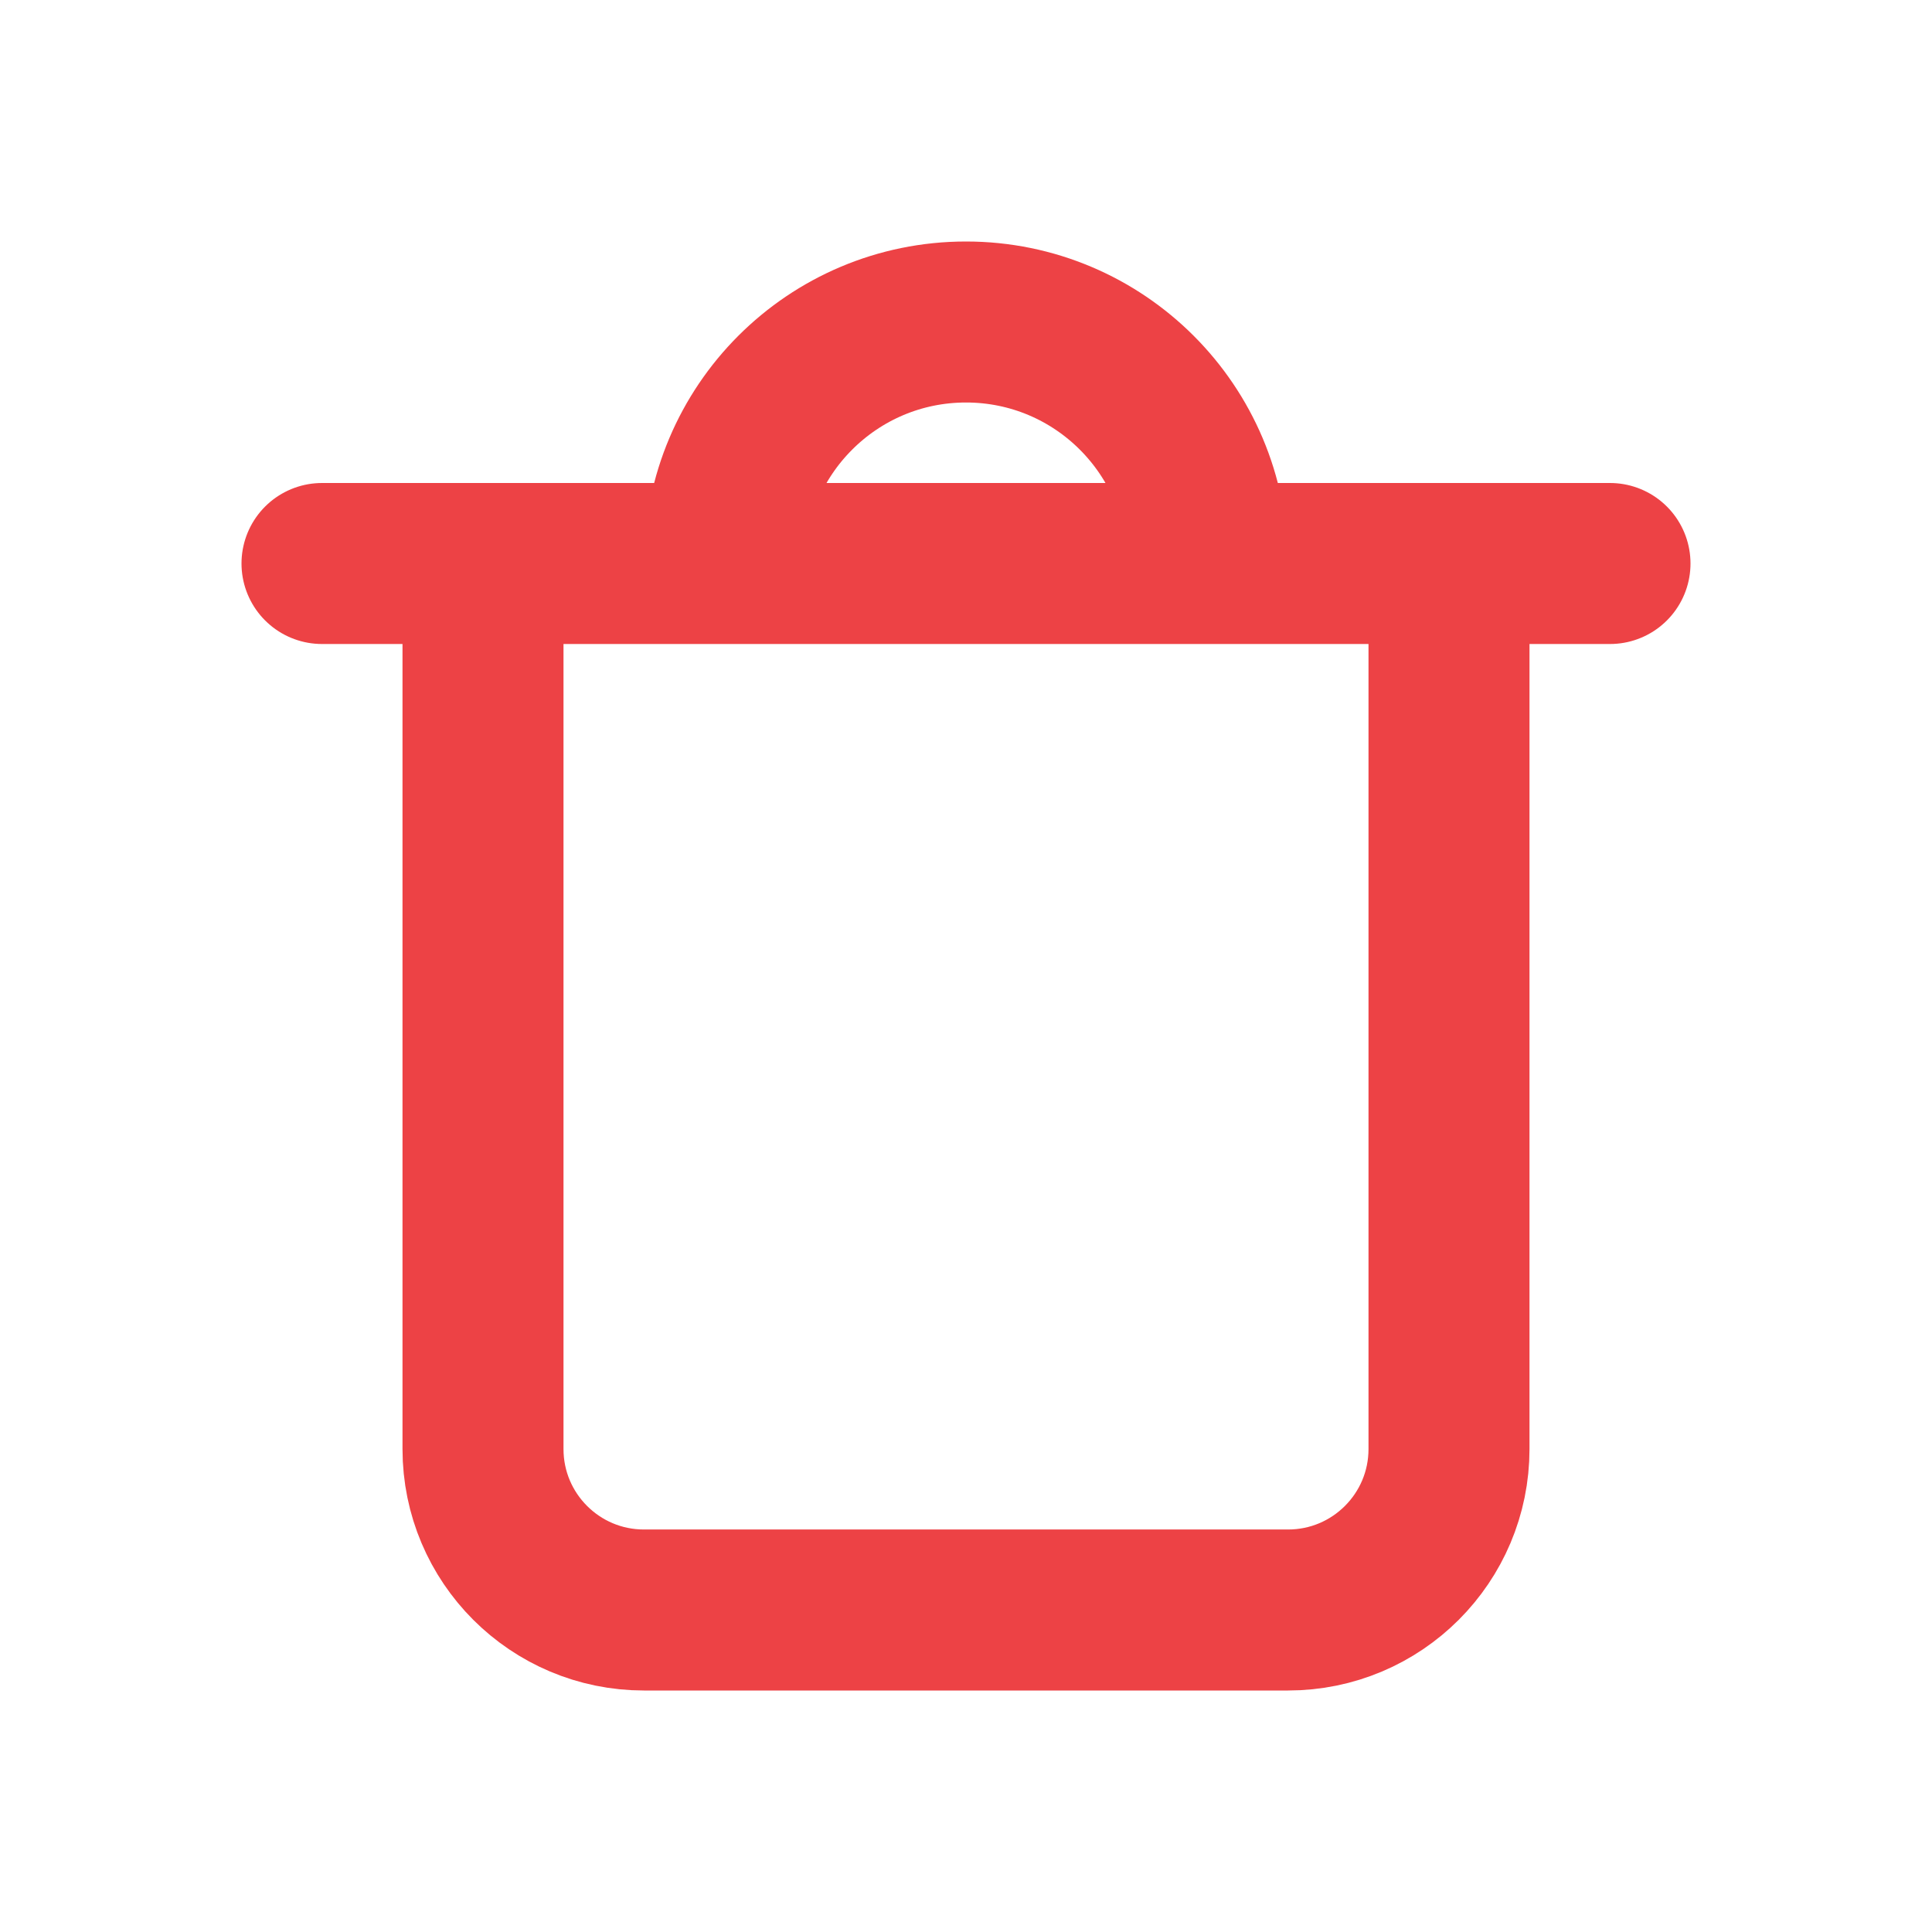 <svg width="24" height="24" viewBox="0 0 24 24" fill="none" xmlns="http://www.w3.org/2000/svg">
<path d="M9 7V7C9 5.343 10.343 4 12 4V4C13.657 4 15 5.343 15 7V7M9 7H15M9 7H6M15 7H18M20 7H18M4 7H6M6 7V18C6 19.105 6.895 20 8 20H16C17.105 20 18 19.105 18 18V7" stroke="#ed4245" stroke-width="2" stroke-linecap="round" stroke-linejoin="round"/>
</svg>
